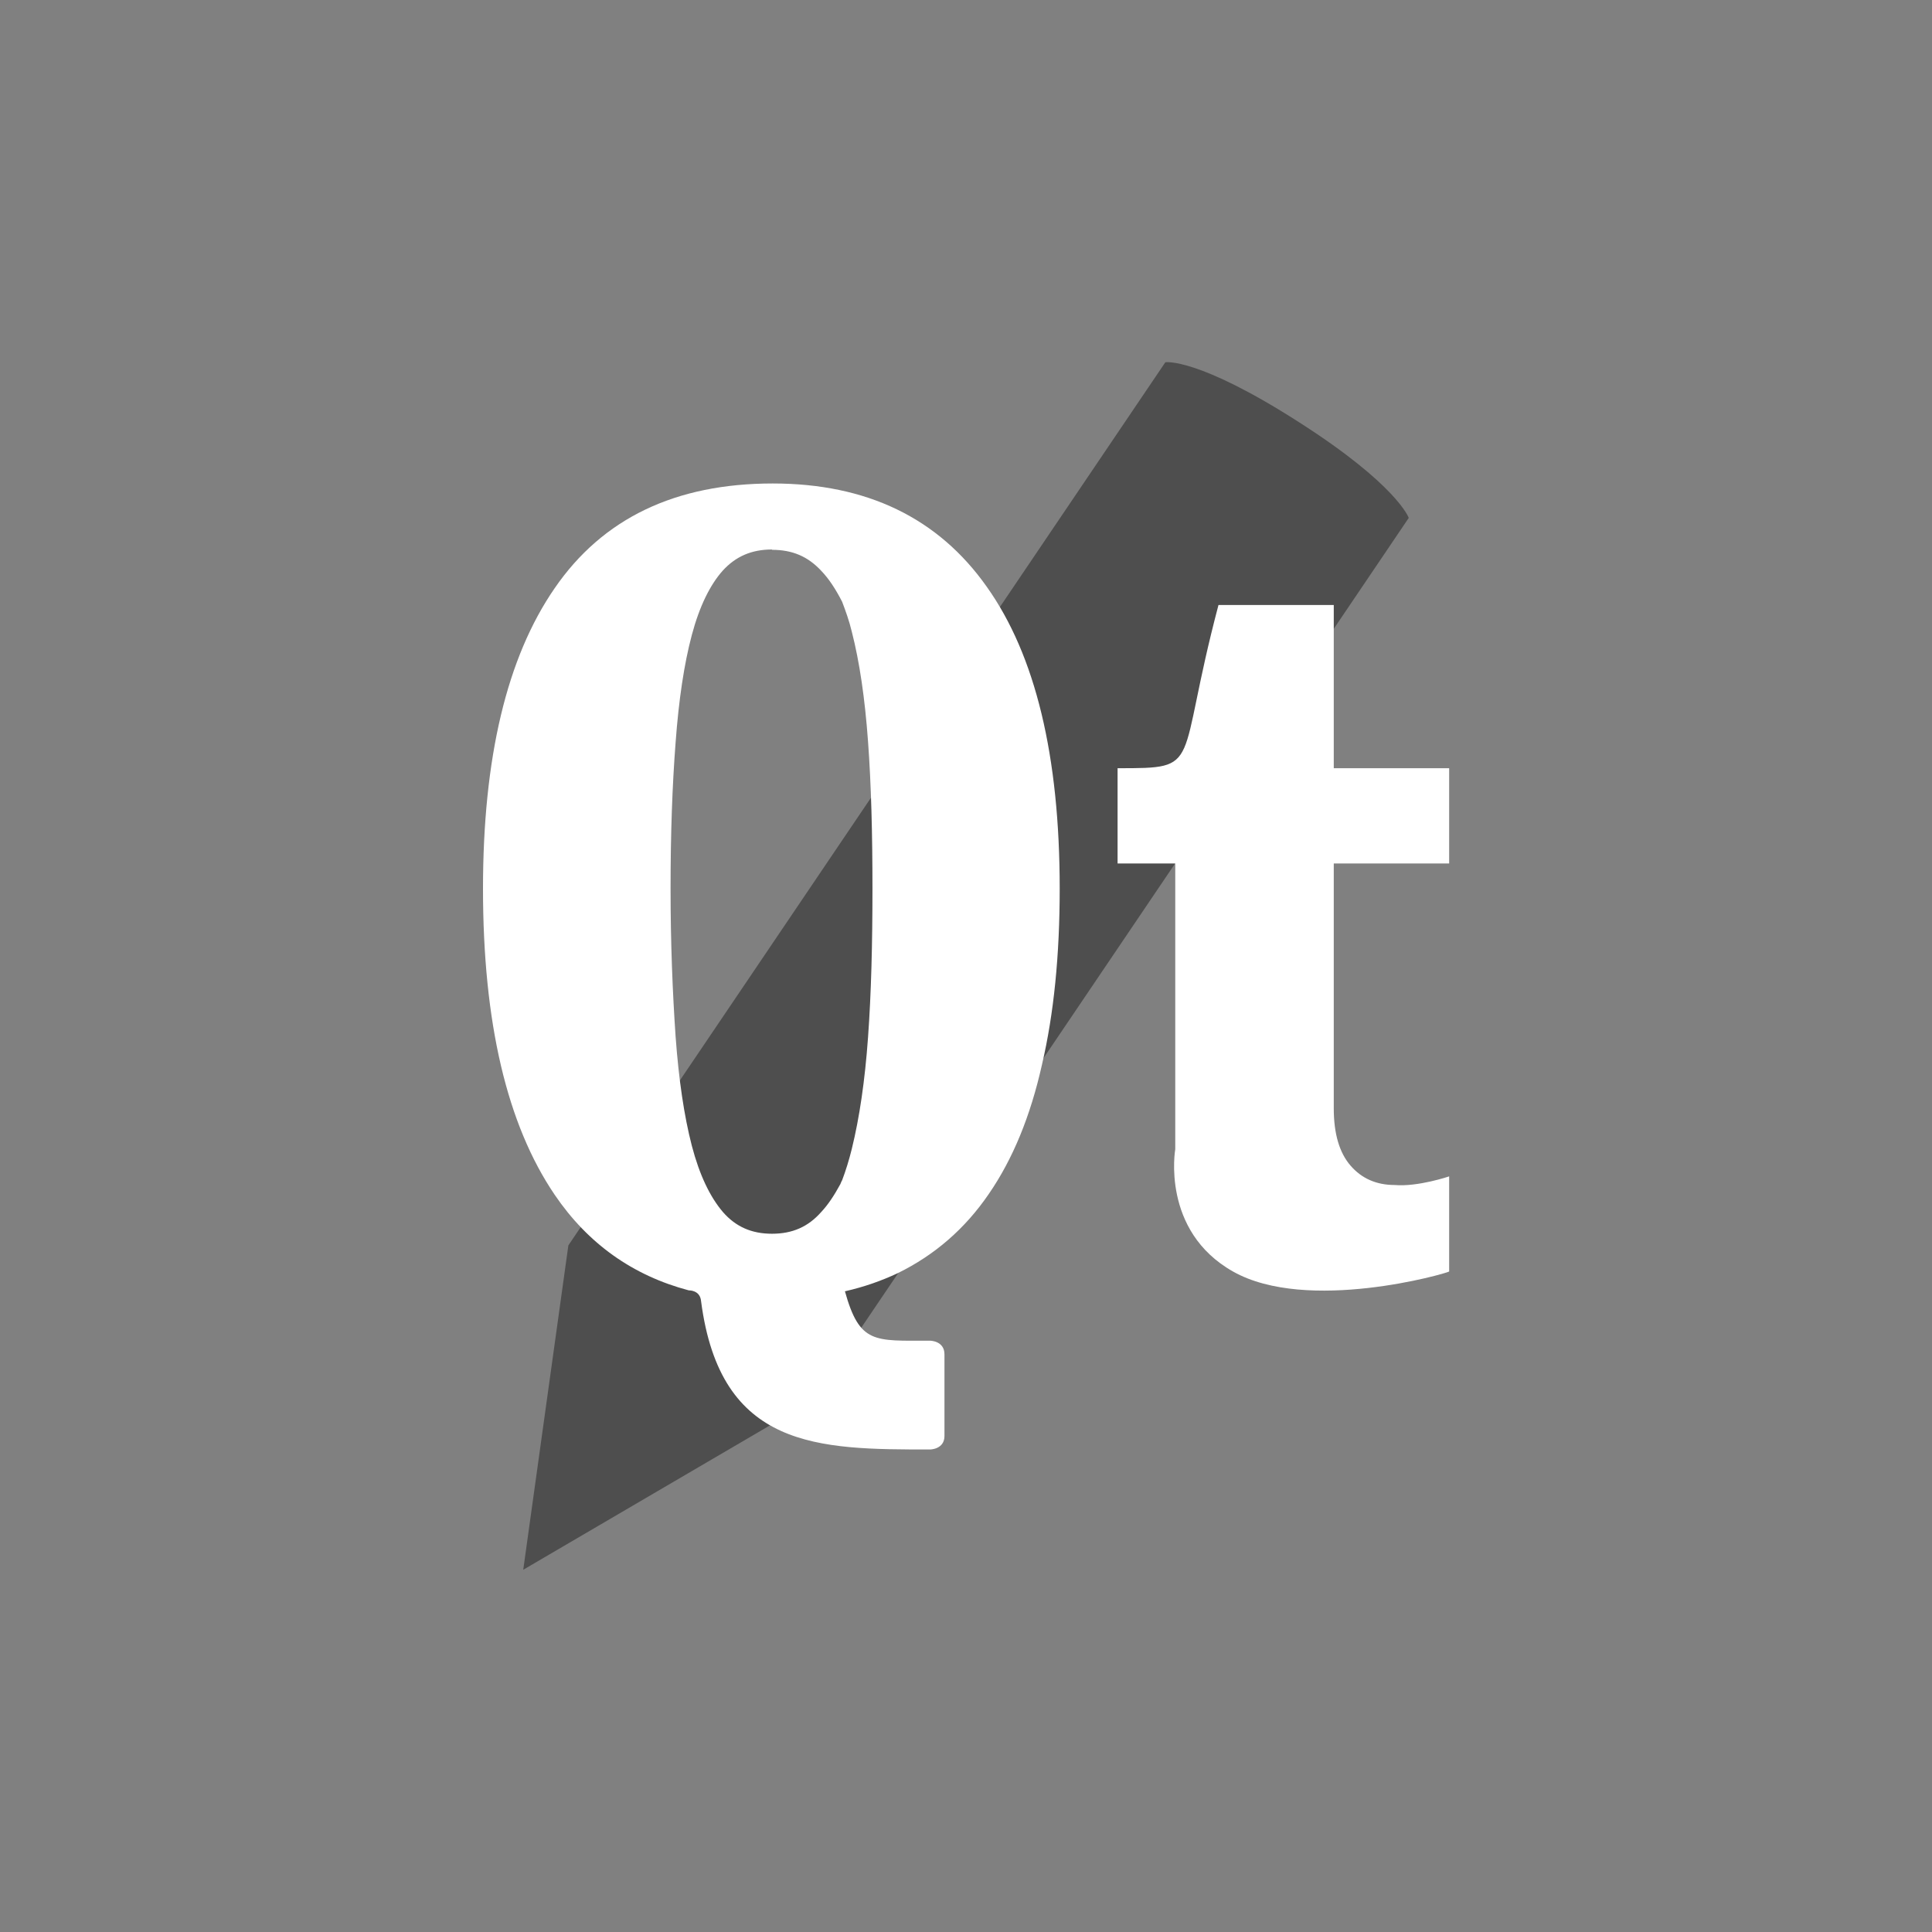<!-- color: #4fb215 -->
<svg xmlns="http://www.w3.org/2000/svg" xmlns:xlink="http://www.w3.org/1999/xlink" width="48px" height="48px" viewBox="0 0 48 48" version="1.1">
<rect x="0" y="0" width="48" height="48" fill="#808080" stroke="none"/>
<g id="surface1">
<path style=" stroke:none;fill-rule:nonzero;fill:rgb(0%,0%,0%);fill-opacity:0.392;" d="M 28.953 9 C 28.953 9 29.75 8.871 32.277 10.492 C 34.715 12.051 35 12.867 35 12.867 L 20.168 34.805 L 13 39 L 14.121 30.941 M 28.953 9 "/>
<path style=" stroke:none;fill-rule:nonzero;fill:rgb(100%,100%,100%);fill-opacity:1;" d="M 29.199 28.551 C 29.199 26.863 29.199 21.453 29.199 21.453 L 27.766 21.453 L 27.766 19.086 C 29.914 19.086 29.199 19.086 30.273 15.031 L 33.137 15.031 L 33.137 19.086 L 36.004 19.086 L 36.004 21.453 L 33.137 21.453 L 33.137 27.535 C 33.137 28.168 33.277 28.641 33.555 28.961 C 33.828 29.277 34.195 29.441 34.648 29.441 C 35.223 29.492 36.004 29.227 36.004 29.227 L 36.004 31.59 C 35.934 31.641 32.477 32.633 30.633 31.59 C 28.84 30.578 29.199 28.551 29.199 28.551 M 29.199 28.551 "/>
<path style=" stroke:none;fill-rule:nonzero;fill:rgb(100%,100%,100%);fill-opacity:1;" d="M 19.199 12.012 C 16.777 12.012 14.973 12.879 13.781 14.613 C 12.594 16.332 12 18.82 12 22.078 C 12 25.406 12.594 27.934 13.781 29.684 C 14.609 30.902 15.723 31.691 17.113 32.059 C 17.113 32.059 17.395 32.047 17.418 32.328 C 17.898 36.008 20.332 36.012 23.105 36.012 C 23.105 36.012 23.465 36.012 23.465 35.676 L 23.465 33.648 C 23.465 33.309 23.105 33.309 23.105 33.309 C 21.719 33.309 21.359 33.395 20.992 32.082 C 21.469 31.973 21.895 31.824 22.309 31.629 C 23.223 31.18 23.977 30.527 24.566 29.664 C 25.164 28.797 25.602 27.727 25.887 26.453 C 26.184 25.184 26.328 23.727 26.328 22.078 C 26.328 18.785 25.727 16.281 24.516 14.578 C 23.309 12.867 21.531 12.012 19.199 12.012 M 19.18 13.66 C 19.691 13.66 20.074 13.828 20.402 14.18 C 20.594 14.379 20.762 14.637 20.922 14.949 C 21.008 15.176 21.098 15.422 21.164 15.699 C 21.355 16.445 21.488 17.348 21.566 18.422 C 21.645 19.496 21.676 20.715 21.676 22.078 C 21.676 23.449 21.645 24.684 21.566 25.773 C 21.488 26.859 21.352 27.773 21.164 28.539 C 21.094 28.824 21.012 29.086 20.922 29.324 C 20.902 29.352 20.895 29.387 20.879 29.418 C 20.73 29.691 20.578 29.926 20.402 30.113 C 20.078 30.48 19.688 30.652 19.18 30.652 C 18.676 30.652 18.281 30.48 17.961 30.113 C 17.641 29.738 17.379 29.195 17.188 28.465 C 16.996 27.723 16.863 26.82 16.785 25.75 C 16.711 24.672 16.66 23.441 16.66 22.074 C 16.66 20.719 16.703 19.512 16.785 18.449 C 16.863 17.391 16.996 16.496 17.188 15.777 C 17.379 15.059 17.645 14.523 17.961 14.172 C 18.281 13.824 18.672 13.652 19.18 13.652 M 19.18 13.66 "/>
</g>
</svg>
